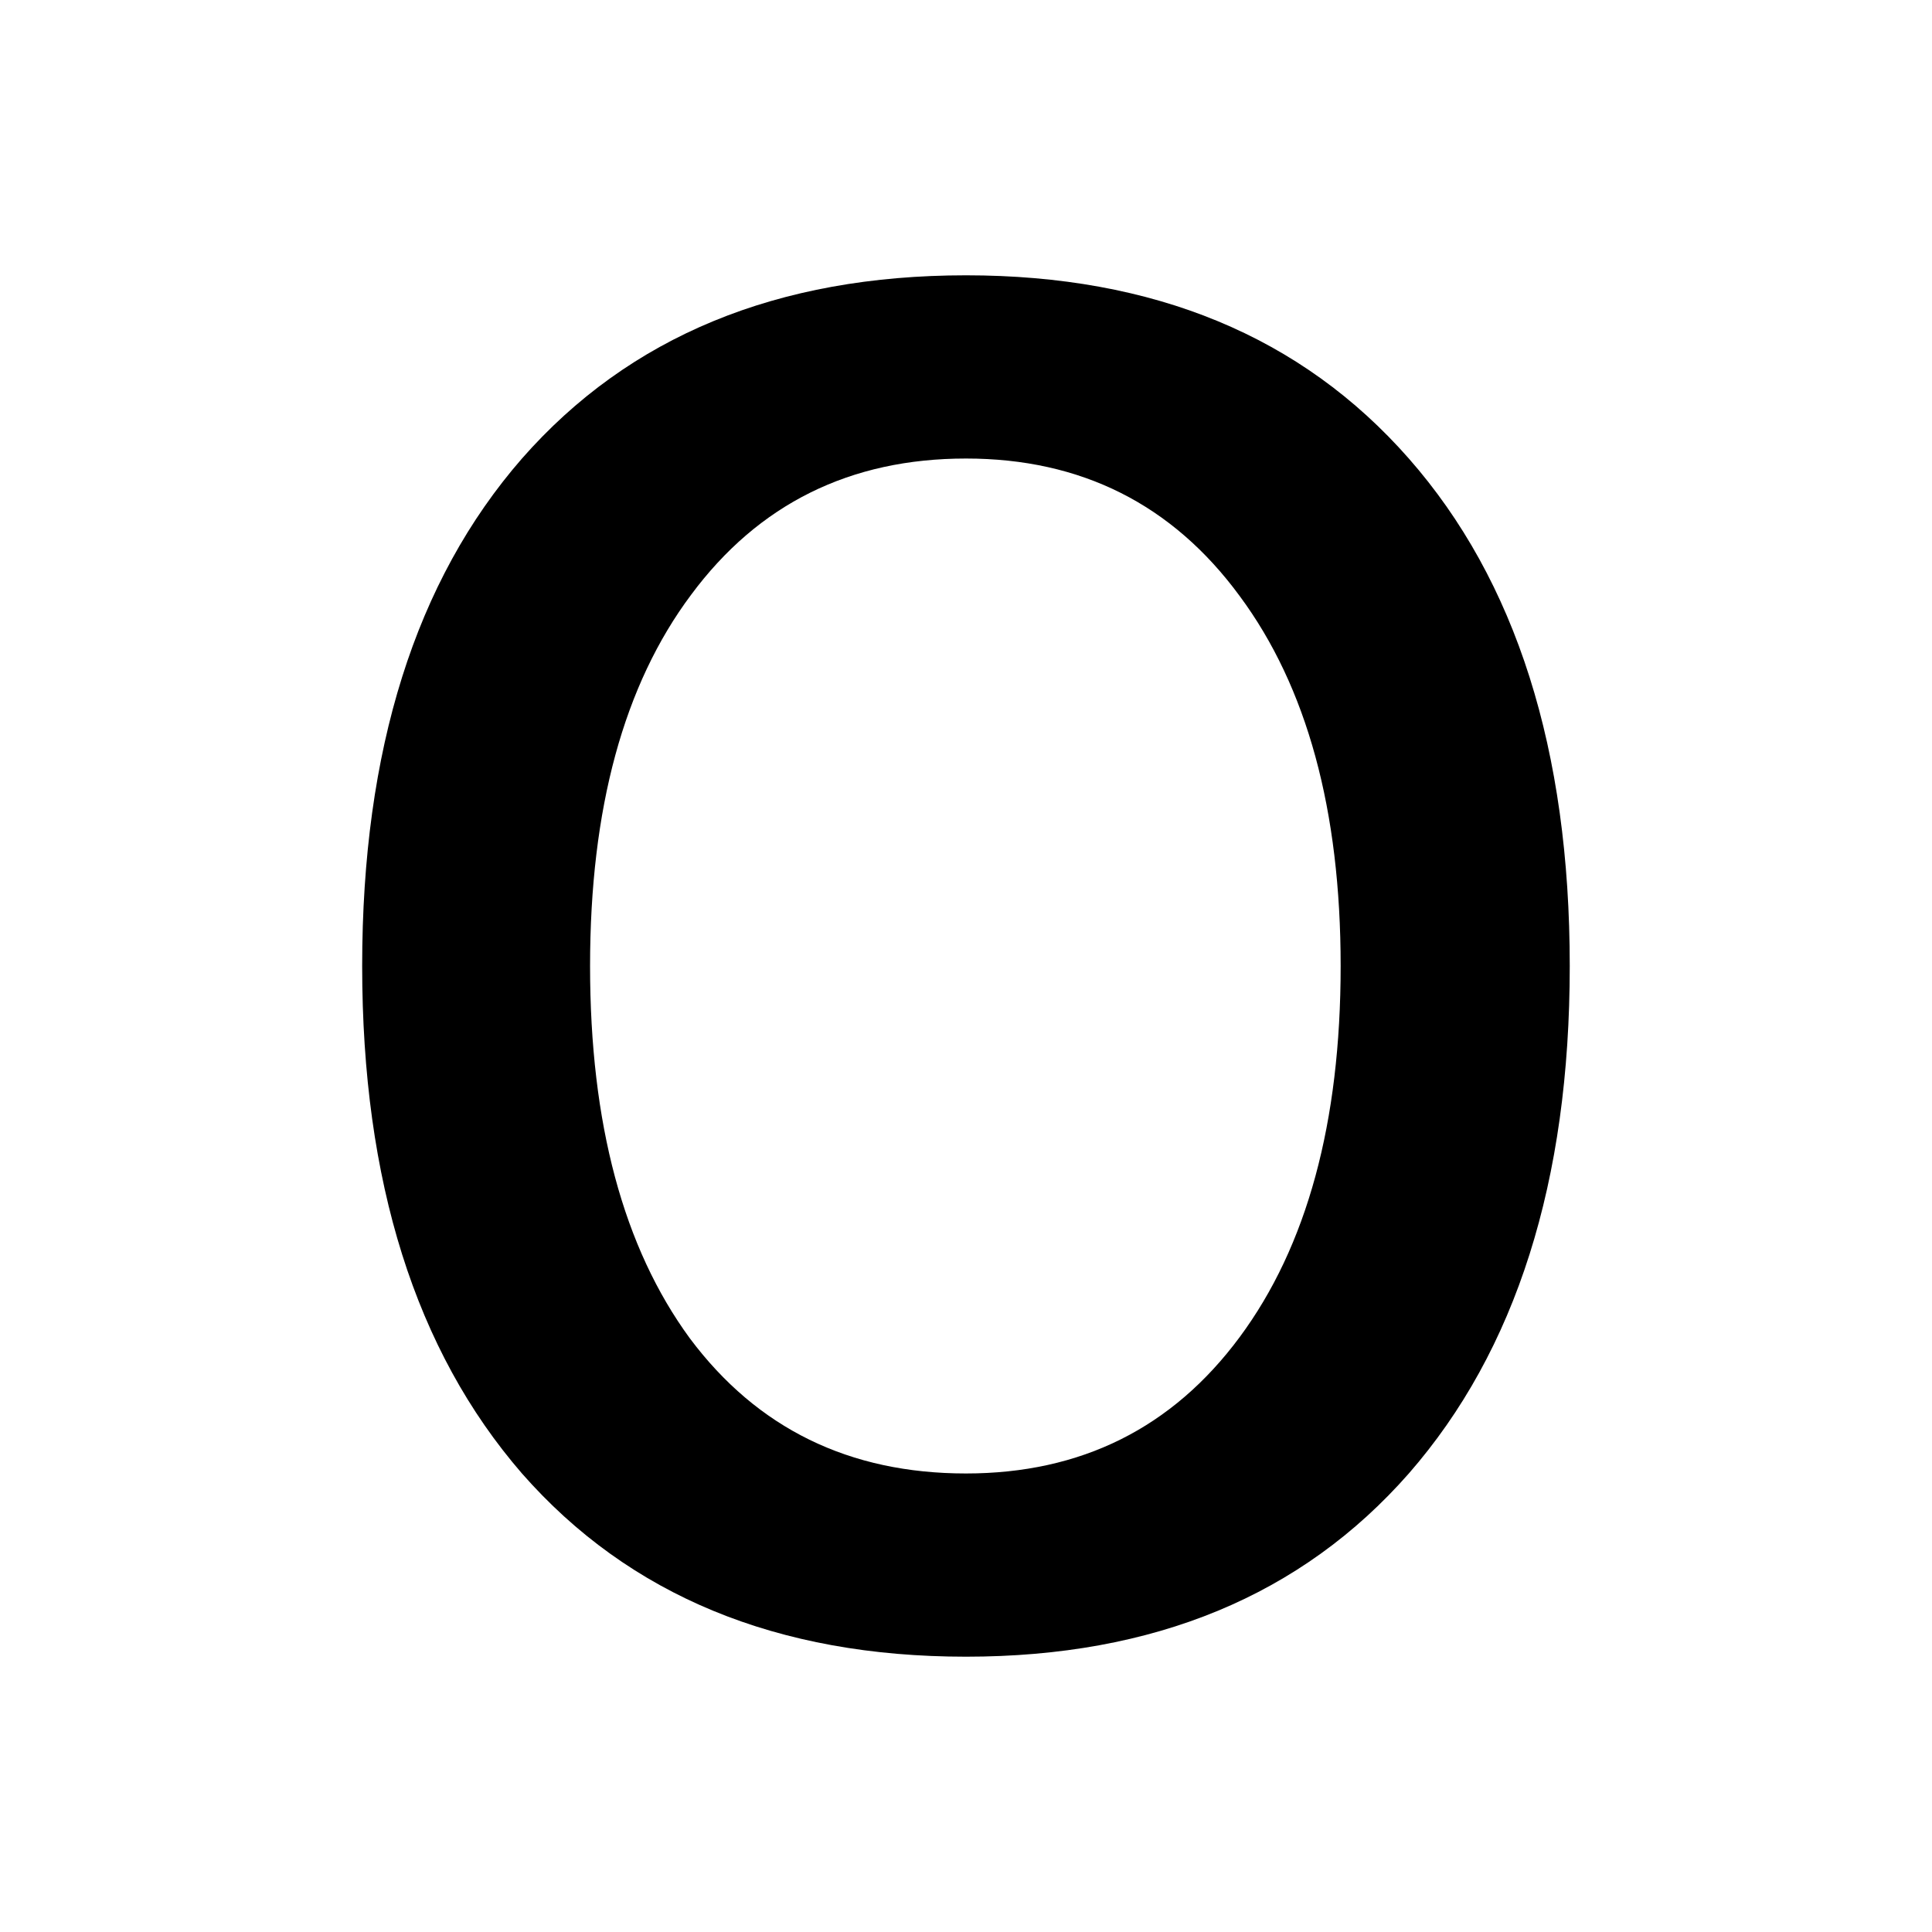 <?xml version="1.0" encoding="UTF-8" standalone="no"?>
<svg
   xmlns:dc="http://purl.org/dc/elements/1.1/"
   xmlns:cc="http://creativecommons.org/ns#"
   xmlns:rdf="http://www.w3.org/1999/02/22-rdf-syntax-ns#"
   xmlns:svg="http://www.w3.org/2000/svg"
   xmlns="http://www.w3.org/2000/svg"
   xmlns:sodipodi="http://sodipodi.sourceforge.net/DTD/sodipodi-0.dtd"
   xmlns:inkscape="http://www.inkscape.org/namespaces/inkscape"
   width="24"
   height="24"
   viewBox="0 0 24 24"
   version="1.1"
   id="svg8"
   inkscape:version="1.0.2 (394de47547, 2021-03-26)"
   sodipodi:docname="omikron.svg">
  <defs
     id="defs2" />
  <sodipodi:namedview
     id="base"
     pagecolor="#ffffff"
     bordercolor="#666666"
     borderopacity="1.0"
     inkscape:pageopacity="0.0"
     inkscape:pageshadow="2"
     inkscape:zoom="3.959798"
     inkscape:cx="9.7052805"
     inkscape:cy="90.13496"
     inkscape:document-units="mm"
     inkscape:current-layer="layer1"
     inkscape:document-rotation="0"
     showgrid="false"
     units="px"
     inkscape:window-width="1920"
     inkscape:window-height="1025"
     inkscape:window-x="1920"
     inkscape:window-y="27"
     inkscape:window-maximized="1" />
  <g
     inkscape:label="Layer 1"
     inkscape:groupmode="layer"
     id="layer1">
    <g
       aria-label="ο"
       id="text839"
       style="font-size:29.885px;line-height:1.25;font-family:sans-serif;text-align:center;text-anchor:middle;stroke-width:1.868">
      <path
         d="m 12,5.696 q -2.16,0 -3.415,1.693 Q 7.33,9.067 7.33,12 q 0,2.933 1.24,4.626 1.255,1.678 3.429,1.678 2.145,0 3.4,-1.693 1.255,-1.693 1.255,-4.611 0,-2.904 -1.255,-4.597 Q 14.145,5.696 12,5.696 Z M 12,3.42 q 3.502,0 5.501,2.276 1.999,2.276 1.999,6.304 0,4.013 -1.999,6.304 -1.999,2.276 -5.501,2.276 -3.517,0 -5.516,-2.276 -1.985,-2.291 -1.985,-6.304 0,-4.027 1.985,-6.304 Q 8.483,3.42 12,3.42 Z"
         style="stroke-width:1.868"
         id="path9" />
    </g>
  </g>
</svg>
